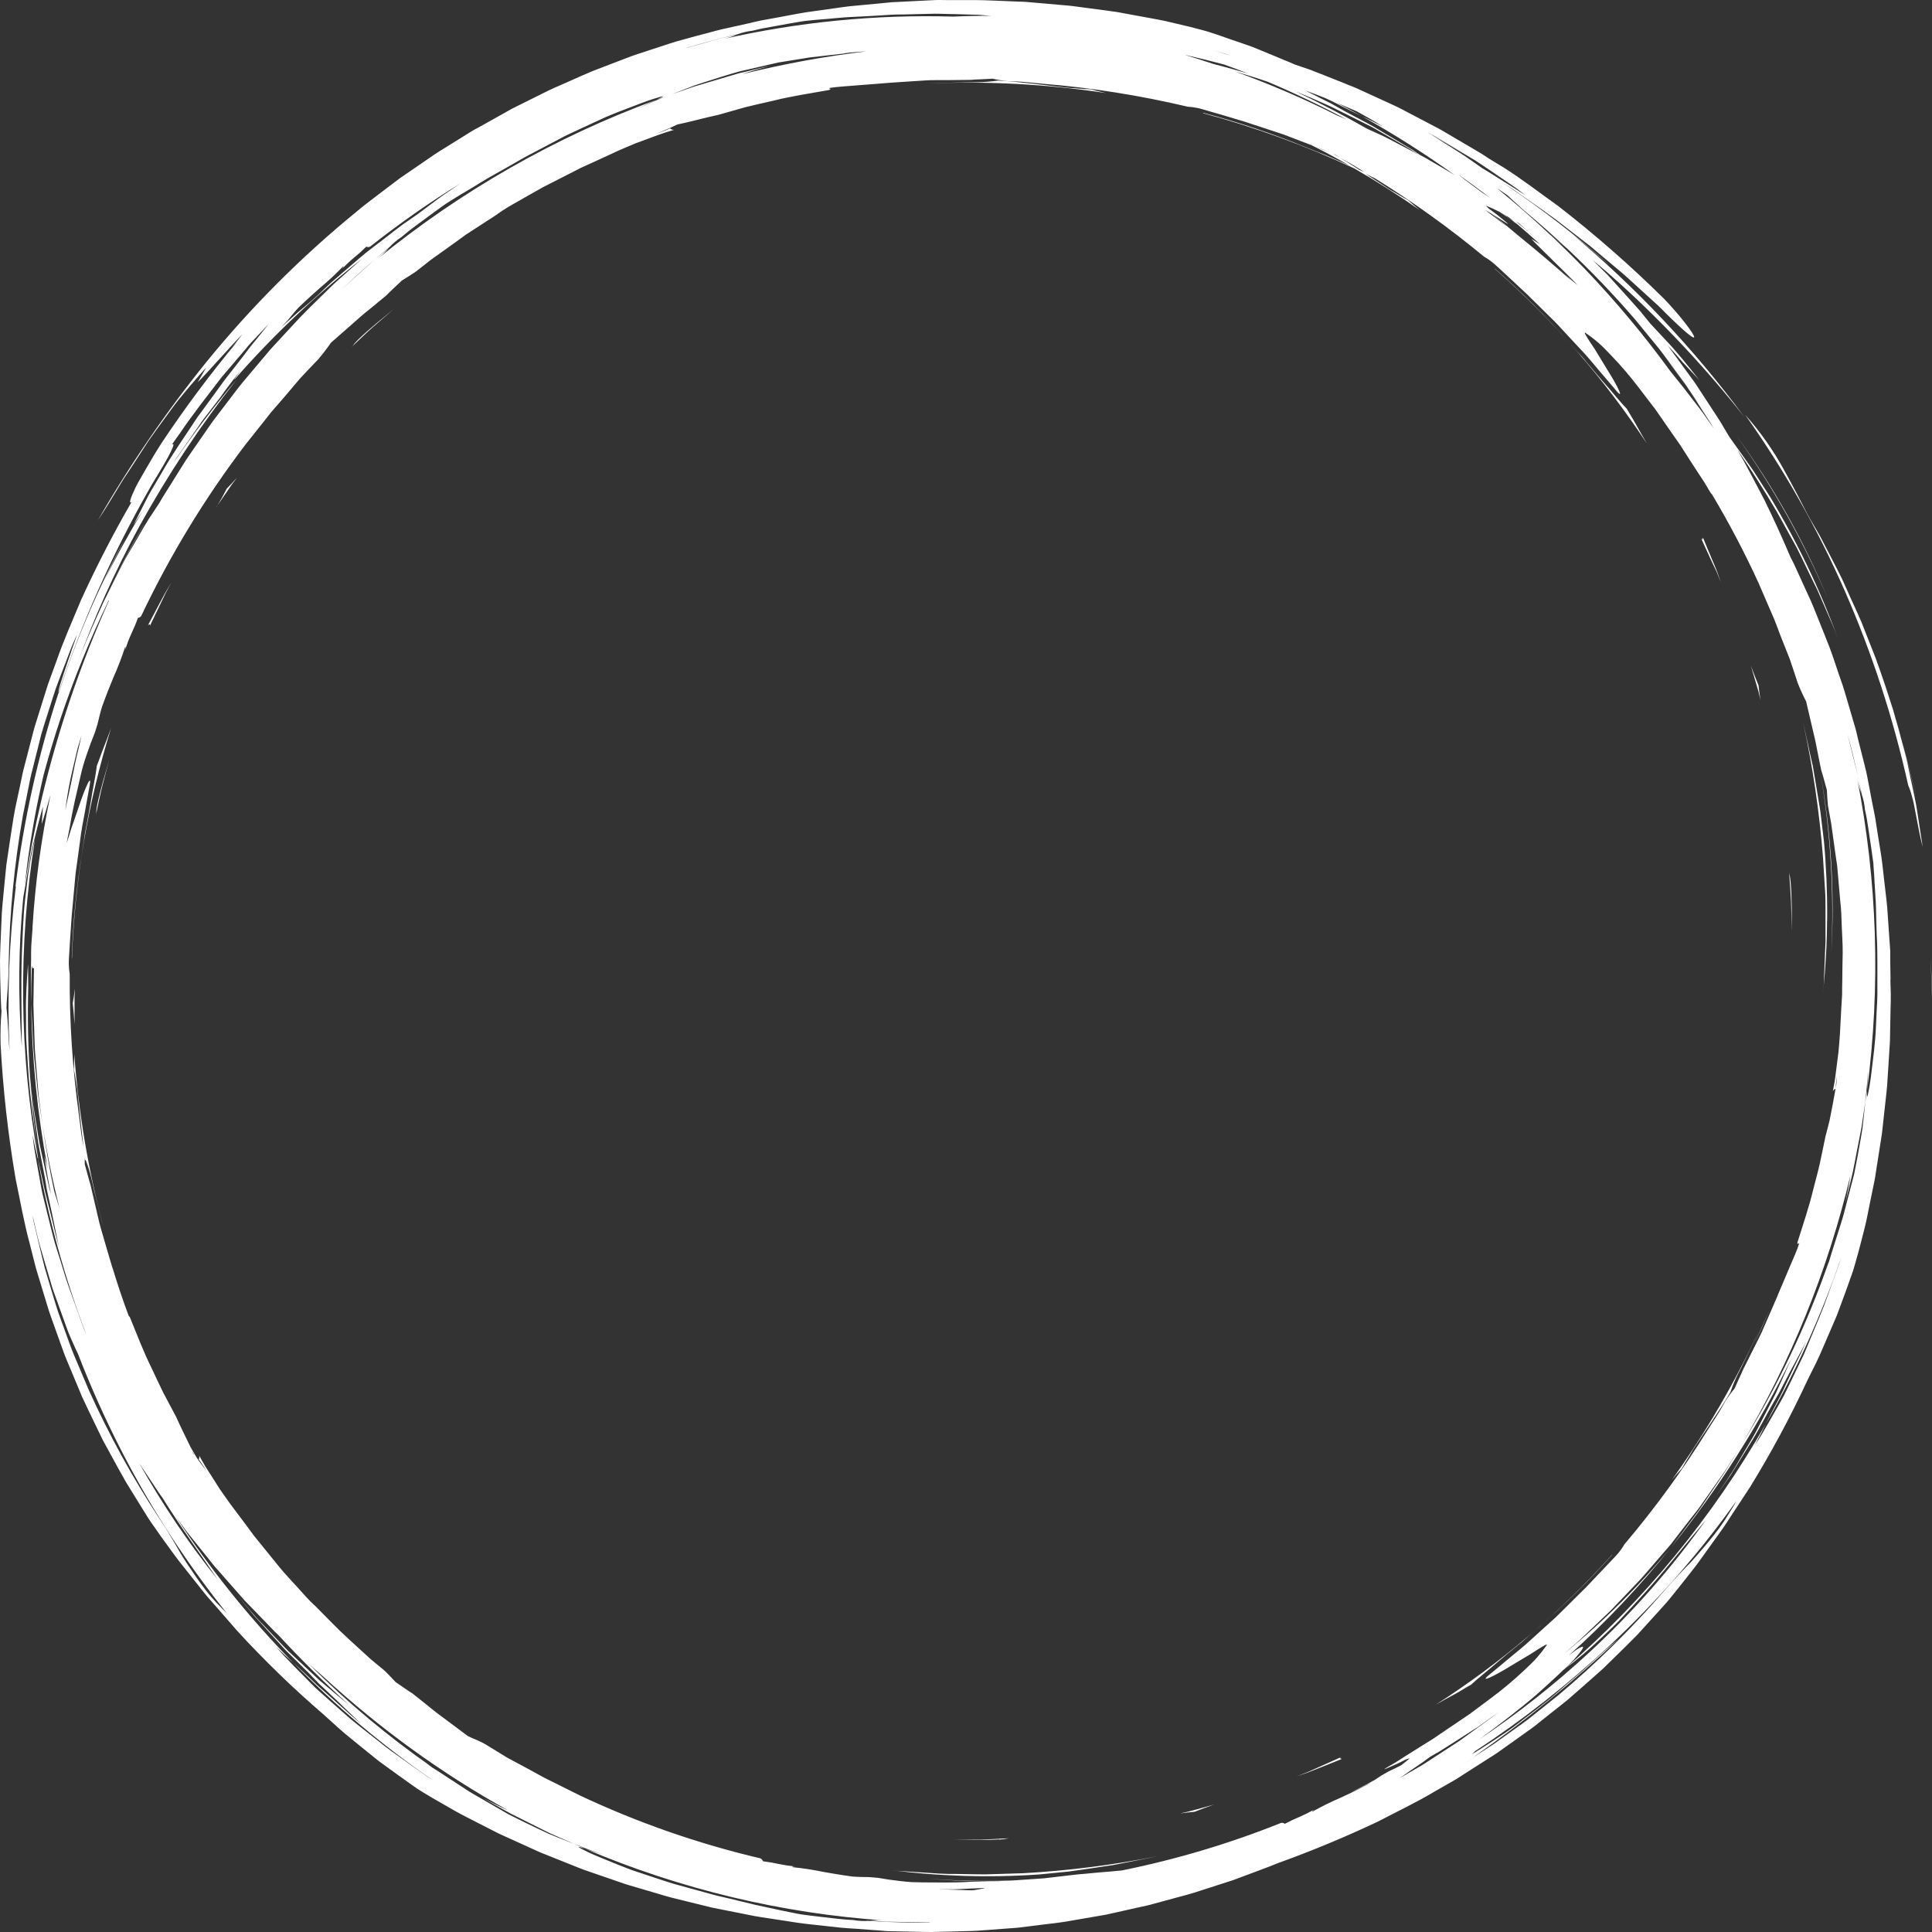 <svg width="118" height="118" viewBox="0 0 118 118" fill="none" xmlns="http://www.w3.org/2000/svg">
<rect x="0" y="0" width="118" height="118" fill="#333333" stroke="none"/>
<path d="M117.046 49.238C117.171 50.045 117.298 50.874 117.432 51.729C117.29 51.218 117.141 50.403 116.997 49.653C116.962 49.464 116.925 49.282 116.893 49.107C116.86 48.933 116.808 48.771 116.77 48.623C116.715 48.399 116.641 48.179 116.548 47.968C115.643 43.887 114.344 39.906 112.67 36.083C111.012 32.297 108.974 28.695 106.587 25.332C107.505 26.359 108.302 27.49 108.963 28.703C109.252 29.226 109.521 29.729 109.783 30.223C110.046 30.717 110.281 31.223 110.566 31.719C110.761 32.058 110.964 32.394 111.155 32.734L111.696 33.772C112.048 34.472 112.432 35.155 112.741 35.875C113.051 36.596 113.393 37.293 113.697 38.009L114.549 40.172C114.902 41.141 115.229 42.106 115.531 43.068C115.562 43.164 115.595 43.257 115.624 43.353L115.667 43.506C115.693 43.589 115.716 43.67 115.74 43.753C115.728 43.71 115.714 43.666 115.699 43.62L115.956 44.536C116.161 45.319 116.401 46.078 116.552 46.861C116.704 47.644 116.899 48.426 117.046 49.238ZM115.796 43.944C116.276 45.543 116.675 47.166 117.042 48.798C116.702 47.199 116.284 45.574 115.79 43.938L115.796 43.944ZM117.922 58.53C117.944 59.337 117.967 60.155 117.991 60.996C117.989 60.24 117.959 59.383 117.922 58.524V58.53ZM106.056 26.61C108.266 29.702 110.133 33.029 111.626 36.533C110.164 33.014 108.295 29.683 106.056 26.61ZM67.55 5.683C67.218 5.608 66.902 5.532 66.611 5.453C66.105 5.44 65.576 5.376 65.322 5.37C63.702 5.195 62.331 4.996 60.947 4.921C60.529 4.982 60.108 5.016 59.687 5.023C59.151 5.023 58.625 5.04 58.106 5.05C57.587 5.06 57.081 5.071 56.569 5.102C60.239 4.94 63.916 5.135 67.55 5.683ZM108.121 79.916L107.147 82.075C107.465 81.415 107.795 80.674 108.121 79.916ZM111.848 58.243C112.063 54.583 111.846 50.909 111.2 47.301C111.812 50.913 112.03 54.583 111.848 58.243ZM100.595 27.105C100.368 26.721 100.153 26.345 99.954 25.982C99.755 25.618 99.544 25.292 99.361 24.968C98.935 24.535 98.449 23.904 97.834 23.223C97.535 22.876 97.219 22.502 96.895 22.112C96.737 21.904 96.561 21.722 96.383 21.527L95.848 20.931C94.429 19.325 92.91 17.813 91.299 16.405V16.42C94.858 19.542 97.984 23.135 100.595 27.102V27.105ZM111.47 54.411C111.497 54.756 111.491 55.102 111.495 55.449V56.487C111.495 56.834 111.495 57.178 111.495 57.525L111.452 58.563L111.411 59.601L111.39 60.118C111.38 60.29 111.362 60.462 111.347 60.633C111.662 57.558 111.68 54.46 111.401 51.382L111.179 49.543C111.089 48.933 110.974 48.325 110.878 47.714L110.724 46.801L110.519 45.896C110.386 45.294 110.261 44.69 110.122 44.09C110.714 46.812 111.122 49.571 111.341 52.35L111.47 54.411ZM104.835 34.898C104.933 35.124 105.023 35.356 105.118 35.587C105.034 35.352 104.952 35.118 104.863 34.885C104.775 34.653 104.673 34.426 104.578 34.198L104.009 32.832C103.984 32.867 104.009 33.04 103.898 32.88L104.513 34.223L104.835 34.898ZM107.397 42.224L107.524 42.755C107.469 42.406 107.43 42.099 107.405 41.86C107.239 41.462 107.086 41.063 106.938 40.658C107.04 41.005 107.143 41.354 107.243 41.696L107.397 42.224ZM109.437 56.794C109.437 55.866 109.451 54.895 109.367 53.901C109.353 53.7 109.321 53.5 109.273 53.305C109.31 53.886 109.365 54.469 109.39 55.053C109.414 55.636 109.42 56.217 109.435 56.792L109.437 56.794ZM8.784 32.027C7.985 33.405 7.218 34.86 6.498 36.373C7.208 34.891 7.985 33.449 8.792 32.025L8.784 32.027ZM4.578 60.375C4.535 60.728 4.483 61.033 4.442 61.268C4.489 61.698 4.524 62.125 4.553 62.555C4.553 62.194 4.553 61.831 4.553 61.467V60.923L4.578 60.375ZM5.861 49.759C5.988 49.192 6.097 48.615 6.238 48.048C6.379 47.482 6.535 46.921 6.683 46.365C6.429 47.258 6.136 48.181 5.937 49.161C5.896 49.357 5.874 49.557 5.869 49.757L5.861 49.759ZM103.363 88.602C104.228 87.283 105.003 86.194 105.685 85.035C105.816 84.648 105.973 84.271 106.155 83.906C106.397 83.447 106.612 82.984 106.833 82.534C107.055 82.083 107.272 81.635 107.469 81.186C105.977 84.417 104.184 87.497 102.114 90.383C102.319 90.132 102.524 89.895 102.729 89.681C102.965 89.241 103.254 88.815 103.371 88.6L103.363 88.602ZM115.458 59.834L115.482 60.705C115.482 60.996 115.482 61.287 115.47 61.575C115.459 62.154 115.448 62.73 115.437 63.304C115.437 63.593 115.412 63.877 115.396 64.164C115.38 64.45 115.359 64.735 115.343 65.017C115.326 65.299 115.306 65.586 115.287 65.87C115.269 66.155 115.255 66.437 115.22 66.717L115.035 68.399C115.005 68.679 114.978 68.957 114.943 69.229C114.908 69.501 114.855 69.781 114.814 70.059C114.728 70.61 114.642 71.16 114.556 71.706C114.521 71.982 114.457 72.249 114.404 72.522L114.238 73.329C114.125 73.867 114.033 74.409 113.902 74.938C113.77 75.467 113.633 75.995 113.492 76.52C113.436 76.727 113.371 76.947 113.299 77.207C113.26 77.335 113.223 77.475 113.176 77.622C113.129 77.769 113.073 77.909 113.02 78.06C112.815 78.666 112.555 79.353 112.288 80.076C112.225 80.258 112.149 80.437 112.071 80.615L111.837 81.159C111.68 81.523 111.522 81.89 111.366 82.251C111.067 82.982 110.708 83.665 110.396 84.294C109.35 86.549 108.173 88.739 106.87 90.852C106.53 91.371 106.188 91.89 105.845 92.409L105.337 93.187C105.163 93.443 104.978 93.69 104.8 93.941L103.717 95.448C103.351 95.942 102.959 96.419 102.582 96.901L101.967 97.663C101.762 97.92 101.532 98.153 101.317 98.4C100.876 98.884 100.436 99.369 99.997 99.853C99.542 100.32 99.072 100.773 98.609 101.229L97.91 101.914L97.18 102.562C96.692 102.992 96.206 103.426 95.712 103.849L94.181 105.064C93.923 105.271 93.675 105.479 93.406 105.661L92.611 106.23L91.811 106.799C91.543 106.988 91.28 107.181 90.991 107.351L89.333 108.412C89.194 108.499 89.056 108.591 88.923 108.676L88.495 108.921L87.633 109.413C86.5 110.094 85.297 110.658 84.108 111.281C82.174 112.19 80.178 113.027 78.109 113.772C77.7 113.942 77.29 114.092 76.879 114.247L75.311 114.833L73.71 115.35L72.909 115.607C72.642 115.694 72.368 115.759 72.089 115.836L70.459 116.278C70.188 116.359 69.914 116.415 69.639 116.475L68.819 116.658L67.999 116.842L67.589 116.934C67.452 116.961 67.312 116.981 67.179 117.006L65.514 117.293C64.963 117.401 64.403 117.461 63.846 117.529C63.288 117.598 62.733 117.671 62.175 117.737L60.502 117.862L59.668 117.924C59.391 117.94 59.112 117.943 58.836 117.951L57.173 117.994C56.897 118.007 56.622 117.994 56.353 117.994L55.533 117.976L54.713 117.957C54.441 117.957 54.168 117.957 53.893 117.922L52.27 117.801C51.968 117.779 51.667 117.77 51.368 117.737L50.472 117.639C49.877 117.571 49.281 117.517 48.693 117.432L46.938 117.162C46.647 117.114 46.354 117.079 46.065 117.023L45.204 116.851L43.488 116.51L41.803 116.095L40.964 115.887C40.685 115.817 40.413 115.728 40.144 115.649L38.504 115.167C38.23 115.092 37.965 114.993 37.697 114.901L36.895 114.625L36.098 114.351C35.831 114.26 35.565 114.171 35.308 114.063L33.752 113.44C33.494 113.336 33.234 113.232 32.98 113.131L32.225 112.788L30.721 112.107C30.468 111.999 30.229 111.866 29.985 111.744L29.257 111.372C28.773 111.121 28.285 110.884 27.822 110.623L26.42 109.819L25.805 109.45C25.692 109.377 25.571 109.307 25.45 109.224L25.073 108.958C24.552 108.588 23.962 108.165 23.343 107.712C23.185 107.604 23.035 107.482 22.884 107.36L22.427 106.99L21.51 106.245C20.895 105.761 20.334 105.232 19.815 104.763C17.939 103.151 16.159 101.429 14.485 99.604L13.267 98.203L12.652 97.505C12.447 97.266 12.267 97.022 12.074 96.781C11.689 96.298 11.304 95.813 10.92 95.328C10.545 94.838 10.192 94.331 9.827 93.835L9.262 93.029C9.069 92.762 8.907 92.477 8.729 92.199L7.704 90.538C7.376 89.972 7.068 89.394 6.753 88.824L6.283 87.962L5.855 87.08C5.572 86.488 5.285 85.901 5.01 85.307L4.254 83.493C4.131 83.19 3.993 82.891 3.885 82.581L3.551 81.653L3.218 80.723C3.108 80.414 2.993 80.101 2.903 79.787L2.325 77.888C2.278 77.728 2.226 77.57 2.183 77.41L2.06 76.927C1.978 76.605 1.898 76.281 1.816 75.959C1.464 74.672 1.236 73.346 0.957 72.015C0.491 69.298 0.184 66.555 0.037 63.801C0.017 63.131 0.035 62.461 0.09 61.793C0.09 61.718 0.09 61.644 0.074 61.571C0.039 60.948 0.035 60.325 0.012 59.703L0 58.712C0 58.385 0.018 58.054 0.027 57.726C0.054 57.068 0.082 56.411 0.111 55.756C0.158 55.102 0.23 54.451 0.291 53.797L0.389 52.819L0.533 51.847C0.631 51.2 0.726 50.55 0.832 49.902C0.939 49.255 1.097 48.617 1.228 47.976C1.3 47.654 1.353 47.33 1.433 47.013L1.681 46.058L1.929 45.101C2.011 44.781 2.089 44.461 2.193 44.148C2.39 43.517 2.588 42.885 2.786 42.252C2.835 42.095 2.882 41.937 2.936 41.779L3.108 41.31C3.22 40.999 3.335 40.687 3.45 40.374C3.883 39.112 4.44 37.883 4.953 36.637C5.871 34.632 6.89 32.641 8.028 30.673C7.849 30.779 7.968 30.426 8.28 29.77C8.446 29.44 8.68 29.044 8.944 28.587C9.208 28.13 9.508 27.619 9.85 27.086C11.293 24.914 12.852 22.825 14.522 20.827C14.126 21.242 14.126 21.242 13.735 21.657C14.123 21.272 14.481 20.856 14.803 20.412C14.009 21.226 12.548 22.903 12.078 23.343L12.593 22.45C12.097 22.99 11.517 23.673 10.896 24.429C10.592 24.813 10.301 25.23 9.991 25.647C9.682 26.064 9.377 26.496 9.069 26.93L8.206 28.257L7.782 28.904C7.64 29.112 7.501 29.32 7.372 29.54C6.867 30.384 6.394 31.155 5.978 31.777C7.934 28.384 10.151 25.15 12.607 22.108C15.342 18.749 18.407 15.68 21.754 12.947C22.176 12.581 22.627 12.253 23.072 11.909L24.411 10.894L25.801 9.941L26.498 9.461C26.729 9.301 26.973 9.16 27.211 9.009L28.646 8.116C28.882 7.963 29.132 7.83 29.378 7.701L30.118 7.286L30.858 6.871L31.227 6.663C31.352 6.597 31.479 6.536 31.606 6.472L33.121 5.718C33.621 5.457 34.146 5.239 34.657 5.013C35.167 4.786 35.681 4.556 36.2 4.338L37.768 3.736L38.551 3.437C38.814 3.339 39.08 3.261 39.343 3.171L40.925 2.652C41.186 2.561 41.454 2.492 41.719 2.42L42.514 2.2L43.309 1.992C43.572 1.92 43.836 1.845 44.103 1.785L45.694 1.432C45.989 1.367 46.28 1.288 46.577 1.234L47.463 1.073C48.053 0.967 48.637 0.846 49.226 0.751L50.984 0.504C51.276 0.466 51.567 0.417 51.86 0.385L52.733 0.302L54.474 0.136L56.206 0.049L57.067 0.006C57.354 -0.007 57.641 0.006 57.926 0.006H59.635C59.918 0.006 60.201 0.018 60.482 0.028L61.328 0.062L62.171 0.097C62.452 0.097 62.731 0.116 63.01 0.147L64.674 0.292C64.949 0.317 65.225 0.336 65.494 0.367L66.314 0.477L67.954 0.697C68.227 0.728 68.493 0.786 68.762 0.834L69.563 0.981C70.096 1.083 70.633 1.168 71.16 1.282L72.73 1.652L73.415 1.832C73.542 1.868 73.68 1.901 73.825 1.947L74.262 2.092C74.864 2.299 75.549 2.532 76.269 2.785C76.449 2.845 76.627 2.918 76.808 2.993C76.988 3.067 77.166 3.142 77.349 3.215L78.437 3.667C78.665 3.757 78.888 3.852 79.106 3.95L80.024 4.261L80.965 4.631C81.592 4.88 82.22 5.125 82.843 5.384L84.688 6.229C84.993 6.374 85.303 6.503 85.604 6.665L86.504 7.136L87.406 7.61C87.705 7.767 88.009 7.921 88.3 8.1L90.063 9.137C90.208 9.225 90.358 9.31 90.504 9.399L90.932 9.681L91.805 10.211C92.972 10.944 94.06 11.795 95.2 12.606C97.447 14.351 99.589 16.228 101.616 18.23C102.424 19.06 103.285 20.144 103.447 20.495C103.527 20.673 103.433 20.669 103.07 20.37C102.887 20.221 102.639 19.997 102.311 19.685L101.76 19.15C101.555 18.942 101.335 18.714 101.069 18.479L99.767 17.294C99.548 17.099 99.337 16.895 99.113 16.704L98.437 16.137L97.086 15.002L95.686 13.922C94.767 13.181 93.783 12.527 92.816 11.847L92.455 11.591L92.082 11.352L91.863 11.209L91.947 11.271C94.199 12.782 96.347 14.447 98.375 16.254L97.102 15.172C96.692 14.821 96.258 14.502 95.883 14.184C99.87 17.499 103.449 21.288 106.542 25.469C104.234 22.547 101.691 19.822 98.941 17.323C98.392 16.825 97.83 16.339 97.262 15.87L97.496 16.102L98.187 16.791L98.845 17.516C99.279 18 99.72 18.481 100.151 18.969L100.796 19.764L101.7 20.734C102.455 21.52 103.121 22.376 103.783 23.206C103.443 22.845 103.105 22.482 102.758 22.108C102.455 21.755 102.147 21.409 101.834 21.07C101.885 21.136 101.94 21.201 101.987 21.277L102.567 22.073L103.148 22.868C103.34 23.133 103.539 23.395 103.715 23.675L104.8 25.336C104.89 25.475 104.982 25.612 105.07 25.751L105.323 26.179L105.614 26.669L105.954 27.148C106.323 27.671 106.702 28.186 107.065 28.715L108.104 30.335C109.761 33.081 111.151 35.984 112.256 39.002C112.192 38.834 112.13 38.665 112.063 38.499L111.858 38.007L111.429 37.021L110.999 36.035C110.845 35.711 110.683 35.392 110.525 35.07L110.05 34.084C109.89 33.762 109.738 33.436 109.558 33.125L108.512 31.238C107.757 29.951 106.954 28.689 106.106 27.453C106.692 28.456 107.213 29.506 107.768 30.542C108.326 31.684 108.857 32.849 109.361 34.036L109.543 34.391C109.605 34.518 109.662 34.648 109.722 34.777L110.429 36.33C110.677 36.843 110.878 37.368 111.091 37.901C111.304 38.435 111.516 38.954 111.72 39.481C111.925 40.008 112.092 40.55 112.276 41.084L112.553 41.883C112.641 42.149 112.715 42.421 112.797 42.691L113.27 44.303C113.354 44.569 113.416 44.843 113.475 45.113L113.68 45.925L113.885 46.732C113.951 47.002 114.019 47.27 114.066 47.542C114.168 48.084 114.271 48.623 114.375 49.161C114.433 49.462 114.504 49.759 114.549 50.06C114.595 50.361 114.642 50.66 114.689 50.961C114.779 51.561 114.894 52.157 114.964 52.752C115.033 53.348 115.099 53.946 115.169 54.54C115.201 54.837 115.242 55.132 115.265 55.428L115.326 56.315C115.367 56.907 115.408 57.496 115.449 58.081C115.448 58.665 115.454 59.247 115.468 59.825L115.458 59.834ZM95.7 15.164C95.369 14.887 95.037 14.617 94.702 14.354C95.417 15.031 96.12 15.726 96.803 16.43C98.686 18.4 100.437 20.496 102.043 22.704C102.559 23.332 103.065 23.974 103.56 24.63C103.91 25.064 104.224 25.529 104.548 25.988L104.671 26.164C104.617 26.073 104.564 25.979 104.509 25.89L103.881 24.919C103.471 24.275 103.061 23.623 102.58 23.003C102.35 22.687 102.114 22.38 101.879 22.048C101.7 21.807 101.524 21.564 101.335 21.325L101.397 21.4C101.481 21.508 101.563 21.62 101.645 21.732L102.141 22.396C102.471 22.841 102.805 23.281 103.129 23.729L104.056 25.108L104.449 25.695C104.244 25.377 104.023 25.072 103.81 24.74C103.597 24.408 103.416 24.148 103.215 23.852C103.119 23.702 103.01 23.557 102.904 23.412L102.584 22.978L101.934 22.102L101.608 21.662C101.501 21.514 101.391 21.367 101.272 21.228L99.866 19.511C98.553 17.989 97.163 16.538 95.7 15.164ZM95.147 16.304C95.52 16.707 95.924 17.079 96.356 17.416C95.571 16.586 93.958 15.068 93.529 14.587L94.066 14.923C93.609 14.508 93.142 14.093 92.67 13.694L92.135 13.32C91.955 13.198 91.778 13.067 91.598 12.945C91.276 12.781 90.983 12.65 90.754 12.561C90.852 12.677 90.967 12.777 91.094 12.86L91.414 13.098L91.727 13.352C92.119 13.669 92.342 13.858 91.668 13.41C91.502 13.298 91.334 13.202 91.166 13.094C91.712 13.537 92.259 13.989 92.806 14.45C93.97 15.39 95.081 16.343 95.948 17.122L95.147 16.304ZM90.54 11.772L90.889 12.002L91.028 12.096C90.378 11.598 89.72 11.114 89.054 10.643C89.183 10.748 89.314 10.85 89.448 10.962C89.81 11.231 90.173 11.501 90.538 11.772H90.54ZM89.938 11.371L89.968 11.394L90.042 11.444L89.938 11.371ZM90.678 12.806C91.118 13.13 91.567 13.472 92.014 13.823C91.722 13.57 91.424 13.318 91.121 13.069L90.737 12.841L90.678 12.806ZM92.004 13.221L92.516 13.574C92.406 13.478 92.297 13.385 92.184 13.291C92.01 13.188 91.84 13.084 91.678 13.001C91.785 13.061 91.891 13.136 92.01 13.21L92.004 13.221ZM93.234 14.072L93.351 14.155L92.791 13.65L92.648 13.563C92.629 13.563 92.615 13.545 92.597 13.534C92.814 13.704 93.023 13.883 93.24 14.062L93.234 14.072ZM93.849 14.61C93.728 14.495 93.601 14.379 93.47 14.259L93.388 14.201C93.537 14.325 93.691 14.462 93.843 14.599L93.849 14.61ZM91.463 11.523C92.57 12.424 93.65 13.366 94.694 14.352L95.63 15.106C94.927 14.446 94.207 13.804 93.472 13.181C93.045 12.833 92.652 12.473 92.254 12.102L92.07 11.928C91.863 11.78 91.66 11.647 91.457 11.512L91.463 11.523ZM89.048 9.173C88.505 8.851 87.966 8.521 87.408 8.218L88.611 8.982L89.39 9.478C89.647 9.648 89.897 9.829 90.149 10.005L90.522 10.267C90.774 10.414 91.061 10.595 91.362 10.784L92.334 11.394C92.65 11.585 92.924 11.782 93.154 11.911L92.638 11.519C92.465 11.39 92.287 11.278 92.115 11.157L91.09 10.46C90.749 10.234 90.419 10.001 90.081 9.787L89.048 9.173ZM87.222 8.104L87.291 8.147L87.806 8.413L89.294 9.27L89.927 9.636C89.587 9.428 89.243 9.243 88.903 9.04L87.945 8.488C87.787 8.392 87.623 8.305 87.457 8.222L87.222 8.104ZM79.778 5.554L79.971 5.652L81.026 6.186L81.299 6.323L81.566 6.472L82.105 6.775L83.54 7.539C83.782 7.662 84.013 7.803 84.245 7.942L84.94 8.357L86.324 9.187C86.469 9.287 86.615 9.395 86.762 9.484L87.039 9.629L87.394 9.837L88.103 10.252L88.839 10.686C87.021 9.384 85.132 8.185 83.181 7.097L83.835 7.414C84.052 7.516 84.259 7.637 84.472 7.747C84.048 7.456 83.597 7.207 83.142 6.954L82.884 6.81C82.474 6.63 82.064 6.455 81.654 6.285C82.166 6.551 82.679 6.819 83.175 7.097C82.798 6.914 82.418 6.725 82.033 6.528L81.445 6.227C81.279 6.142 81.104 6.067 80.93 5.986C80.549 5.835 80.165 5.689 79.778 5.546V5.554ZM79.216 5.621C80.651 6.308 82.086 7.053 83.482 7.855L83.73 7.969L84.479 8.311C84.727 8.43 84.966 8.562 85.21 8.687L86.645 9.439C86.289 9.206 85.93 8.982 85.559 8.778L84.499 8.166C84.147 7.958 83.802 7.751 83.439 7.583L81.316 6.524C80.61 6.198 79.903 5.905 79.216 5.613V5.621ZM82.724 10.132C82.437 9.951 82.133 9.8 81.838 9.632L81.58 9.461L81.434 9.397C81.965 9.702 82.484 10.02 83.017 10.373L83.306 10.495L82.724 10.132ZM75.406 4.357C77.546 5.128 79.639 6.029 81.672 7.055L82.224 7.288C80.678 6.457 79.088 5.696 77.454 5.004C76.777 4.77 76.096 4.556 75.406 4.357ZM80.481 9.011L80.403 8.982C80.651 9.094 80.885 9.175 81.072 9.239C80.883 9.16 80.686 9.084 80.483 9.011H80.481ZM74.184 3.07C74.389 3.142 74.608 3.219 74.819 3.296L75.117 3.383L74.491 3.175L74.276 3.101L74.184 3.07ZM72.413 3.366C72.985 3.539 73.552 3.721 74.12 3.91C74.52 4.012 74.92 4.118 75.315 4.232L76.193 4.477C75.721 4.293 75.243 4.114 74.758 3.939C73.981 3.73 73.201 3.537 72.415 3.36L72.413 3.366ZM41.458 3.059L44.029 2.339L45.005 2.119C44.707 2.244 44.398 2.34 44.082 2.405C48.721 1.343 53.473 0.876 58.227 1.014C59.002 0.977 59.779 0.963 60.554 0.967C60.294 0.942 60.034 0.921 59.773 0.904L58.26 0.861C57.751 0.861 57.235 0.821 56.72 0.846L55.154 0.884C54.892 0.884 54.627 0.884 54.363 0.904L53.565 0.954C53.032 0.985 52.493 1.016 51.952 1.039C51.411 1.062 50.865 1.133 50.312 1.172C50.023 1.193 49.709 1.222 49.375 1.257C49.209 1.272 49.037 1.295 48.863 1.326L48.324 1.417L47.18 1.625L46.579 1.735C46.374 1.774 46.169 1.828 45.964 1.876C45.661 1.909 45.363 1.979 45.077 2.084L44.011 2.339C43.176 2.563 42.309 2.804 41.471 3.059H41.458ZM28.271 11.799C28.013 11.954 27.732 12.127 27.437 12.314L27.213 12.459L26.99 12.617L26.526 12.953L25.549 13.673C25.383 13.8 25.21 13.927 25.038 14.055C24.866 14.184 24.704 14.331 24.534 14.47C24.266 14.643 24.02 14.848 23.8 15.081L22.927 15.816C22.22 16.426 21.518 17.061 20.85 17.684L22.927 15.816L23.747 15.156C23.523 15.409 23.278 15.641 23.013 15.849C28.14 11.664 33.915 8.367 40.105 6.092C39.734 6.244 39.228 6.507 39.015 6.611C39.314 6.476 39.609 6.329 39.915 6.196L40.829 5.831L42.358 5.297C42.873 5.139 43.383 4.992 43.91 4.836L44.685 4.606C44.943 4.529 45.202 4.45 45.466 4.398L47.036 4.012C46.421 4.184 45.843 4.357 45.345 4.527C47.836 3.908 50.362 3.444 52.909 3.138C52.456 3.167 52.016 3.188 51.599 3.252V3.263L50.164 3.427L49.439 3.51L48.717 3.628L47.522 3.821L45.177 4.359C44.431 4.566 43.695 4.805 42.967 5.038L42.424 5.216L41.891 5.424L40.831 5.839L40.107 6.09C40.55 5.882 40.759 5.772 39.865 6.053C39.39 6.208 38.92 6.397 38.443 6.576C37.965 6.754 37.483 6.943 37.008 7.145L35.573 7.807L34.849 8.145C34.728 8.203 34.605 8.257 34.484 8.32L34.128 8.508L32.682 9.27C32.441 9.399 32.191 9.519 31.951 9.659L31.229 10.074C30.745 10.351 30.255 10.627 29.759 10.904C29.263 11.201 28.781 11.508 28.283 11.799H28.271ZM17.201 19.955C17.531 19.66 17.853 19.374 18.171 19.096C18.581 18.753 18.991 18.411 19.401 18.037C19.673 17.779 19.942 17.516 20.221 17.263L21.072 16.528C21.643 16.044 22.197 15.536 22.798 15.091C23.398 14.647 23.974 14.172 24.571 13.732L25.534 13.063L25.567 13.038C26.069 12.667 26.561 12.283 27.068 11.921L28.125 11.199C26.212 12.377 24.369 13.668 22.605 15.064C22.568 15.081 22.529 15.089 22.489 15.089C22.449 15.089 22.41 15.081 22.373 15.064C22.132 15.305 21.878 15.532 21.613 15.745C21.34 15.973 21.09 16.216 20.901 16.409C20.965 16.326 21 16.266 20.969 16.258C20.523 16.721 20.052 17.159 19.559 17.57C19.181 17.908 18.817 18.226 18.238 18.782C17.988 19.044 17.781 19.314 17.55 19.588L17.201 19.955ZM14.315 23.162C14.454 22.965 14.594 22.78 14.725 22.598C14.303 23.121 13.874 23.663 13.464 24.259L12.536 25.465C12.376 25.662 12.236 25.88 12.091 26.087L11.658 26.71L10.789 27.956L10.602 28.257C11.804 26.5 13.087 24.81 14.452 23.185C12.237 25.997 10.253 28.988 8.522 32.128C7.027 34.867 5.744 37.718 4.682 40.656L5.022 39.757C5.398 38.829 5.795 37.92 6.207 37.027C6.24 36.951 6.273 36.874 6.308 36.799L6.361 36.691C6.404 36.6 6.449 36.508 6.492 36.415L6.425 36.565L6.835 35.734C7.189 35.041 7.513 34.349 7.909 33.696C8.304 33.042 8.667 32.367 9.083 31.703L9.737 30.712L9.797 30.607C9.94 30.349 10.106 30.106 10.26 29.853C10.572 29.354 10.885 28.853 11.199 28.352C11.351 28.097 11.523 27.858 11.691 27.613L12.195 26.884L12.7 26.156L12.952 25.791C13.038 25.672 13.13 25.556 13.218 25.438L14.292 24.03C14.641 23.553 15.028 23.108 15.405 22.658C15.783 22.207 16.162 21.755 16.543 21.311L17.736 20.02L18.333 19.378C18.538 19.17 18.743 18.963 18.948 18.755L20.19 17.537C20.395 17.329 20.612 17.142 20.828 16.951L21.471 16.376L22.103 15.814C19.295 18.014 16.695 20.474 14.337 23.162H14.315ZM6.638 36.672C5.505 39.014 4.522 41.426 3.694 43.895C3.317 45.022 2.979 46.161 2.669 47.305C2.225 49.199 1.878 51.115 1.632 53.045C1.589 53.39 1.552 53.736 1.513 54.083C1.779 52.381 2.109 50.641 2.523 48.879C3.511 44.685 4.897 40.597 6.66 36.672H6.638ZM4.74 45.705C4.641 46.12 4.545 46.535 4.453 46.923C4.247 47.768 4.093 48.624 3.989 49.487C4.047 49.19 4.116 48.898 4.178 48.605C4.315 47.982 4.444 47.345 4.565 46.736C4.686 46.128 4.856 45.524 4.975 44.931L4.74 45.705ZM0.945 54.141C1.44 50.124 2.32 46.165 3.573 42.321C3.573 42.336 3.573 42.352 3.573 42.363C4.639 39.081 6.002 35.906 7.644 32.878C7.398 33.357 7.152 33.843 6.912 34.314C6.673 34.785 6.47 35.259 6.252 35.682C7.005 34.161 7.821 32.682 8.688 31.244C8.516 31.501 8.341 31.759 8.147 32.074C8.411 31.543 8.686 31.003 8.967 30.457C9.1 30.181 9.264 29.917 9.42 29.65L9.897 28.842C10.512 27.748 11.254 26.71 11.947 25.649C12.033 25.514 12.126 25.386 12.222 25.259L12.503 24.877L13.062 24.113C13.247 23.858 13.429 23.602 13.614 23.349C13.798 23.096 13.997 22.859 14.186 22.614C14.567 22.129 14.939 21.644 15.303 21.161C15.68 20.694 16.059 20.239 16.416 19.783L15.703 20.538L15.336 20.927C15.211 21.057 15.1 21.199 14.981 21.342L13.546 23.027C12.644 24.202 11.728 25.361 10.986 26.467C10.813 26.702 10.652 26.932 10.496 27.157C10.629 27.067 10.637 27.157 10.449 27.557C10.35 27.765 10.197 28.047 9.977 28.425C9.864 28.612 9.739 28.823 9.598 29.062C9.456 29.301 9.286 29.558 9.124 29.861C6.866 33.82 5.003 37.998 3.565 42.331C3.572 42.239 3.585 42.148 3.606 42.057C3.635 41.949 3.669 41.821 3.715 41.68C3.801 41.397 3.92 41.057 4.034 40.71C4.149 40.363 4.278 39.996 4.393 39.658C4.508 39.319 4.629 39.016 4.699 38.769L4.444 39.344C4.36 39.533 4.293 39.728 4.217 39.917L3.788 41.04C3.649 41.412 3.503 41.773 3.378 42.14C3.253 42.508 3.143 42.877 3.024 43.245C2.792 43.98 2.548 44.708 2.368 45.472C2.269 45.852 2.163 46.236 2.073 46.627C2.001 46.917 1.923 47.21 1.868 47.509L1.886 47.413C1.915 47.276 1.952 47.143 1.984 46.998L2.189 46.188C2.325 45.651 2.454 45.111 2.599 44.573L3.077 42.979L3.282 42.3C3.169 42.664 3.063 43.033 2.948 43.403C2.833 43.772 2.743 44.086 2.638 44.428C2.583 44.6 2.538 44.775 2.495 44.949C2.452 45.123 2.407 45.3 2.364 45.476C2.275 45.827 2.185 46.182 2.097 46.537L1.962 47.071C1.917 47.247 1.874 47.428 1.839 47.608C1.695 48.331 1.548 49.062 1.402 49.792C0.873 52.774 0.582 55.794 0.531 58.822C0.531 59.379 0.502 59.916 0.465 60.46C0.445 60.734 0.424 61.008 0.404 61.291C0.404 61.376 0.404 61.461 0.394 61.546C0.418 61.754 0.441 62.005 0.463 62.322C0.478 62.53 0.494 62.788 0.51 63.066C0.527 63.344 0.533 63.653 0.57 63.996L0.582 64.147C0.428 60.807 0.557 57.459 0.968 54.141H0.945ZM2.306 70.749C2.251 70.508 2.193 70.269 2.138 70.032C2.083 69.796 2.044 69.559 1.995 69.323C2.038 69.839 2.13 70.36 2.218 70.867C2.306 71.374 2.405 71.905 2.499 72.426C2.523 72.555 2.546 72.686 2.573 72.816L2.667 73.202C2.731 73.462 2.792 73.719 2.856 73.979C2.987 74.496 3.116 75.017 3.245 75.532C3.374 76.046 3.557 76.553 3.712 77.064C3.868 77.574 4.018 78.083 4.194 78.581C4.371 79.079 4.551 79.575 4.729 80.067C4.908 80.559 5.067 81.056 5.272 81.521C3.944 78.031 2.95 74.421 2.306 70.738C2.401 71.153 2.493 71.569 2.585 71.996C2.63 72.204 2.675 72.426 2.72 72.646C2.765 72.866 2.831 73.086 2.886 73.31L3.231 74.703C3.288 74.942 3.348 75.187 3.407 75.438C3.466 75.689 3.548 75.936 3.612 76.194C3.477 75.631 3.35 74.936 3.19 74.182C3.11 73.806 3.024 73.416 2.938 73.018C2.917 72.918 2.895 72.81 2.872 72.717C2.849 72.623 2.837 72.509 2.821 72.412C2.786 72.204 2.751 71.996 2.714 71.789L2.405 70.182C2.347 69.914 2.31 69.644 2.273 69.372L2.159 68.563C2.085 68.023 2.009 67.483 1.935 66.946C1.904 66.586 1.872 66.227 1.841 65.868C1.964 67.705 2.177 69.547 2.48 71.394C2.159 69.37 1.841 67.269 1.71 65.15C1.675 64.621 1.636 64.091 1.609 63.562C1.583 63.032 1.597 62.503 1.591 61.978C1.562 60.923 1.642 59.881 1.71 58.864C1.72 59.342 1.724 59.823 1.726 60.317C1.677 62.107 1.712 63.913 1.831 65.725C1.898 66.429 1.962 67.13 2.085 67.817C2.15 68.233 2.215 68.639 2.28 69.038C2.347 69.441 2.403 69.846 2.497 70.24C2.672 71.03 2.844 71.81 3.013 72.58C3.048 72.708 3.085 72.835 3.12 72.966C2.964 72.179 2.808 71.392 2.71 70.597C2.78 70.846 2.845 71.114 2.915 71.388C2.283 68.043 1.945 64.647 1.904 61.241C1.925 61.864 1.964 62.486 1.995 63.109L2.042 64.041C2.062 64.351 2.101 64.664 2.13 64.969L2.318 66.825C2.398 67.448 2.503 68.054 2.593 68.669C2.782 70.026 3.02 71.384 3.307 72.733L3.391 73.016C3.475 73.29 3.555 73.553 3.635 73.8C3.21 72.108 2.86 70.398 2.593 68.669L2.452 67.631C2.407 67.282 2.353 66.933 2.333 66.593C2.275 65.893 2.216 65.191 2.159 64.494C2.122 64.145 2.122 63.792 2.107 63.444L2.073 62.393L2.04 61.355L2.056 60.317L2.073 59.279C2.073 59.217 2.073 59.157 2.073 59.094C2.013 59.198 1.97 59.148 1.943 58.976C1.911 59.744 1.896 60.516 1.9 61.293C1.88 60.379 1.88 59.466 1.9 58.553C1.9 58.432 1.9 58.295 1.9 58.137C1.9 57.751 1.945 57.272 1.986 56.724C1.986 56.691 1.986 56.653 1.986 56.62C2.152 53.923 2.515 51.243 3.073 48.601V48.582C2.854 49.336 2.663 50.021 2.544 50.328L2.626 49.257C2.409 49.992 2.181 50.901 1.945 51.895C1.835 52.393 1.753 52.919 1.656 53.452C1.576 53.911 1.494 54.376 1.417 54.845C1.128 57.866 1.099 60.906 1.33 63.931C1.33 61.936 1.25 59.622 1.373 57.371C1.402 56.809 1.421 56.248 1.46 55.711C1.499 55.173 1.572 54.629 1.632 54.11C1.735 53.15 1.903 52.199 2.134 51.262C1.107 57.72 1.173 64.307 2.329 70.742L2.306 70.749ZM13.991 98.699C11.481 95.599 9.292 92.246 7.46 88.693C6.456 86.745 5.557 84.744 4.766 82.698L4.631 82.415C4.547 82.228 4.45 82 4.34 81.763C4.289 81.639 4.227 81.51 4.174 81.371L4.014 80.937C3.792 80.333 3.544 79.644 3.288 78.919C3.22 78.739 3.165 78.552 3.11 78.363C3.054 78.174 2.997 77.985 2.942 77.796C2.829 77.416 2.716 77.032 2.606 76.655C2.368 75.901 2.196 75.143 2.042 74.46C2.023 74.392 2.007 74.323 1.988 74.253L2.032 74.49C2.068 74.697 2.122 74.892 2.167 75.089L2.446 76.262C2.54 76.646 2.624 77.028 2.726 77.404C2.829 77.78 2.946 78.145 3.054 78.515C3.276 79.254 3.485 79.995 3.764 80.725C3.899 81.095 4.034 81.467 4.174 81.844C4.278 82.125 4.379 82.409 4.494 82.694L4.455 82.604C4.403 82.475 4.358 82.345 4.309 82.214L4.02 81.433C3.829 80.912 3.633 80.395 3.448 79.872L2.946 78.284L2.741 77.605C2.854 77.971 2.972 78.336 3.085 78.706C3.198 79.075 3.29 79.386 3.407 79.729C3.456 79.901 3.518 80.072 3.581 80.24L3.768 80.75C3.893 81.091 4.018 81.431 4.143 81.776L4.334 82.291C4.395 82.465 4.461 82.635 4.539 82.806C4.826 83.484 5.114 84.167 5.404 84.855C6.643 87.611 8.099 90.263 9.758 92.784C10.069 93.241 10.348 93.7 10.623 94.169L11.033 94.883C11.174 95.122 11.332 95.357 11.49 95.599C11.81 96.081 12.152 96.583 12.552 97.107C12.761 97.379 12.984 97.641 13.22 97.889C13.479 98.151 13.737 98.418 14.018 98.693L13.991 98.699ZM13.292 96.465C12.267 94.945 11.023 93.254 9.924 91.483C9.809 91.327 9.698 91.171 9.596 91.01L8.663 89.606L8.513 89.382C9.912 91.872 11.51 94.241 13.292 96.465ZM26.412 108.713C23.359 106.609 20.515 104.211 17.919 101.551C18.226 101.836 18.538 102.128 18.853 102.425L19.331 102.884C19.493 103.035 19.667 103.181 19.84 103.334L20.903 104.281L21.463 104.783C21.652 104.956 21.859 105.113 22.062 105.284C21.635 104.9 21.141 104.399 20.586 103.872L19.725 103.058L19.501 102.851L19.286 102.629L18.855 102.184L17.697 101.038C17.492 100.852 17.316 100.652 17.136 100.451L16.586 99.849C16.221 99.448 15.858 99.048 15.494 98.649L14.469 97.403C15.006 98.039 15.524 98.688 16.109 99.272L16.953 100.164C17.236 100.457 17.507 100.758 17.806 101.028L19.544 102.655C20.137 103.164 20.733 103.648 21.309 104.125C19.827 102.784 18.382 101.36 17.004 99.865C16.931 99.795 16.857 99.724 16.785 99.658L16.17 99.021L14.94 97.752L13.786 96.44L13.212 95.788C13.023 95.581 12.849 95.34 12.667 95.118L11.588 93.777C11.404 93.557 11.242 93.322 11.072 93.094L10.742 92.639C12.84 95.845 15.243 98.834 17.917 101.566C17.734 101.402 17.556 101.238 17.378 101.074C17.199 100.91 17.033 100.737 16.859 100.571C17.185 100.972 17.548 101.341 17.91 101.715L19.015 102.836C19.11 102.927 19.2 103.023 19.296 103.114L19.591 103.378L20.182 103.907L21.375 104.96C21.785 105.298 22.195 105.622 22.619 105.95C23.044 106.278 23.439 106.614 23.866 106.924L25.143 107.837C25.579 108.132 25.987 108.449 26.422 108.721L26.412 108.713ZM11.791 88.77L11.888 88.894L11.705 88.581C11.744 88.651 11.775 88.716 11.802 88.778L11.791 88.77ZM56.778 117.417L54.113 117.37L53.114 117.299C53.435 117.269 53.759 117.269 54.08 117.299C47.77 116.872 41.572 115.391 35.739 112.917C36.1 113.052 36.627 113.201 36.844 113.266C36.547 113.164 36.243 113.075 35.948 112.96L35.065 112.618L33.644 111.995C33.176 111.769 32.715 111.53 32.25 111.3L31.555 110.951C31.321 110.835 31.09 110.72 30.864 110.588L29.505 109.826C30.056 110.112 30.571 110.368 31.034 110.573C26.972 108.313 23.187 105.574 19.759 102.415C19.46 102.155 19.161 101.894 18.866 101.63C21.19 103.958 23.715 106.071 26.41 107.945C26.274 107.858 26.143 107.762 26 107.673C26.131 107.764 26.26 107.86 26.393 107.949L26.803 108.209L27.84 108.887L28.359 109.226C28.533 109.34 28.706 109.456 28.886 109.558L31.043 110.803C31.707 111.144 32.375 111.466 33.041 111.779L33.539 112.012L34.048 112.219L35.073 112.622L35.747 112.921C35.304 112.771 35.081 112.713 35.893 113.112C36.329 113.319 36.78 113.492 37.233 113.681C37.686 113.87 38.148 114.052 38.617 114.227L40.052 114.704C40.538 114.856 41.02 115.036 41.524 115.161L43.035 115.576C43.289 115.642 43.543 115.721 43.801 115.784L44.578 115.964C45.099 116.086 45.623 116.213 46.151 116.346C46.682 116.467 47.219 116.568 47.756 116.691C48.039 116.753 48.348 116.815 48.676 116.878C48.842 116.913 49.012 116.938 49.189 116.959L49.73 117.027L50.886 117.162L51.491 117.226C51.696 117.247 51.901 117.253 52.106 117.268C52.407 117.322 52.713 117.34 53.018 117.32L54.111 117.382C55.013 117.417 55.91 117.436 56.788 117.432L56.778 117.417ZM60.123 115.312L59.365 115.343L58.432 115.387C58.122 115.402 57.817 115.387 57.507 115.387H57.11H57.294L59.33 115.454C59.514 115.46 59.797 115.385 60.133 115.327L60.123 115.312ZM84.805 108.194C85.071 108.074 85.331 107.943 85.592 107.808C85.797 107.654 85.965 107.509 86.102 107.393C85.958 107.421 85.819 107.475 85.692 107.551L85.35 107.719L84.995 107.876C84.555 108.072 84.296 108.18 84.973 107.795C85.282 107.623 85.571 107.426 85.86 107.243C86.149 107.061 86.434 106.882 86.713 106.708L87.533 106.197L88.302 105.674L89.747 104.698L91.018 103.75C91.743 103.216 92.435 102.638 93.091 102.018C93.38 101.744 93.652 101.493 93.88 101.231C94.091 100.989 94.289 100.736 94.472 100.472C94.53 100.372 94.253 100.53 93.833 100.8L93.492 101.02L93.101 101.252L92.281 101.744C91.205 102.411 90.231 102.863 91.024 102.236C91.352 101.973 91.731 101.645 92.17 101.283C92.609 100.922 93.103 100.53 93.605 100.059L94.388 99.349L94.798 98.979C94.938 98.855 95.077 98.73 95.208 98.593L96.885 96.932L97.869 95.894L98.373 95.363C98.541 95.182 98.718 95.008 98.876 94.813C99.003 94.657 99.118 94.491 99.218 94.317C101.09 92.107 102.799 89.759 104.328 87.294C104.516 87.006 104.701 86.717 104.884 86.428C105.07 86.142 105.226 85.838 105.398 85.544C105.563 85.289 105.743 85.046 105.938 84.815C106.024 84.618 106.112 84.421 106.202 84.223C106.294 84.028 106.387 83.835 106.469 83.634C106.674 83.219 106.879 82.818 107.083 82.411L107.389 81.803C107.489 81.595 107.594 81.4 107.682 81.18C108.041 80.35 108.414 79.519 108.754 78.689C108.959 78.228 109.144 77.767 109.338 77.311C109.533 76.854 109.748 76.395 109.894 75.926C109.853 75.926 109.761 76.071 109.783 75.878C110.117 74.805 110.486 73.744 110.745 72.654C110.884 72.112 111.036 71.573 111.155 71.031C111.274 70.489 111.382 69.937 111.497 69.391C111.587 69.063 111.667 68.745 111.743 68.436C111.876 67.793 111.997 67.145 112.11 66.497C112.073 66.51 112.039 66.531 112.01 66.559C111.981 66.587 111.959 66.62 111.944 66.657L112.053 66.055C112.09 65.847 112.106 65.652 112.135 65.451L112.286 64.27C112.317 63.915 112.352 63.547 112.376 63.165C112.403 62.651 112.432 62.115 112.461 61.569L112.51 60.739C112.51 60.46 112.51 60.18 112.52 59.908C112.52 59.348 112.536 58.785 112.545 58.229C112.553 57.672 112.508 57.127 112.489 56.595C112.471 56.064 112.461 55.557 112.399 55.067C112.356 54.579 112.315 54.092 112.272 53.602L112.206 52.865L112.1 52.144L111.895 50.67C111.878 50.548 111.864 50.423 111.844 50.301L111.778 49.933L111.643 49.197C111.614 48.868 111.591 48.551 111.579 48.254C111.448 47.776 111.313 47.272 111.233 47.04C111.153 46.647 111.077 46.272 111.005 45.908C110.933 45.545 110.87 45.188 110.78 44.845L110.312 42.84C110.121 42.474 109.949 42.098 109.798 41.713C109.634 41.215 109.476 40.727 109.31 40.247L108.756 38.852L108.449 38.038C108.348 37.764 108.221 37.501 108.108 37.231C107.875 36.693 107.643 36.151 107.407 35.608C106.55 33.737 105.592 31.915 104.537 30.15C104.562 30.227 104.499 30.15 104.277 29.762C104.101 29.452 103.9 29.164 103.713 28.875L103.162 28.026L102.639 27.208L102.104 26.442L101.106 25.004L100.138 23.739C99.594 23.018 99.008 22.331 98.382 21.682C98.105 21.396 97.85 21.126 97.586 20.902C97.322 20.677 97.065 20.486 96.821 20.318C96.721 20.264 96.883 20.541 97.16 20.96L97.387 21.298L97.625 21.689L98.131 22.519C98.812 23.592 99.281 24.557 98.646 23.779C98.377 23.453 98.043 23.077 97.676 22.643C97.309 22.209 96.912 21.715 96.434 21.226L95.715 20.451L95.339 20.046C95.214 19.909 95.087 19.77 94.948 19.631L93.263 17.971L92.223 16.999L91.686 16.501C91.504 16.337 91.328 16.162 91.131 16.007C90.975 15.88 90.808 15.768 90.633 15.67C88.536 13.935 86.325 12.346 84.015 10.915L83.4 10.611C83.882 10.925 84.38 11.255 84.915 11.598C85.133 11.71 85.561 11.992 85.994 12.22C86.209 12.415 86.447 12.617 86.701 12.824C85.422 11.929 84.09 11.081 82.705 10.281C79.731 8.894 76.645 7.767 73.481 6.912V6.889C75.628 7.456 77.737 8.163 79.794 9.007L80.565 9.314C80.82 9.416 81.072 9.511 81.311 9.623C81.695 9.796 82.064 9.957 82.423 10.111C81.664 9.677 80.891 9.262 80.102 8.866L79.456 8.621L78.921 8.413C78.741 8.342 78.558 8.272 78.37 8.205L76.041 7.439L74.627 7.014L73.899 6.806C73.653 6.736 73.407 6.655 73.153 6.599C72.95 6.554 72.745 6.527 72.538 6.516C69.618 5.826 66.652 5.357 63.663 5.112L62.606 5.011C62.253 4.975 61.9 4.975 61.55 4.957C61.238 4.926 60.929 4.876 60.623 4.807C60.402 4.822 60.178 4.834 59.957 4.842C59.736 4.851 59.512 4.855 59.289 4.878L57.878 4.894H57.175C56.942 4.894 56.708 4.894 56.474 4.915C55.544 4.979 54.615 5.027 53.692 5.108L52.153 5.229C51.64 5.274 51.128 5.295 50.622 5.378C50.648 5.411 50.827 5.43 50.622 5.5C49.48 5.708 48.334 5.87 47.215 6.154C46.653 6.285 46.089 6.404 45.532 6.545L43.869 7.016C42.951 7.209 42.127 7.454 41.37 7.603C41.085 7.745 40.755 7.89 40.376 8.048L40.095 8.178L40.462 8.031C40.628 7.969 40.788 7.904 40.929 7.838C40.96 7.871 40.998 7.896 41.04 7.912C41.082 7.927 41.127 7.933 41.171 7.927L40.571 8.116C40.366 8.178 40.177 8.261 39.978 8.324L38.828 8.751C38.49 8.893 38.135 9.038 37.777 9.198L36.278 9.889L35.499 10.242L34.728 10.636L33.183 11.423C32.68 11.697 32.195 11.988 31.719 12.253C31.243 12.519 30.78 12.783 30.366 13.084H30.378L29.099 13.914L28.459 14.329L27.845 14.776L26.594 15.67C26.492 15.745 26.389 15.818 26.282 15.895L25.979 16.135L25.364 16.615C25.077 16.804 24.8 16.978 24.544 17.134C24.169 17.487 23.775 17.854 23.599 18.041L22.679 18.801C22.379 19.044 22.086 19.274 21.818 19.523L20.215 20.931C19.97 21.285 19.708 21.625 19.43 21.952C19.054 22.345 18.685 22.729 18.327 23.115L17.32 24.304L16.726 24.985C16.521 25.211 16.344 25.458 16.154 25.693L15.01 27.131C12.527 30.393 10.387 33.909 8.626 37.621C8.602 37.654 8.571 37.682 8.536 37.702C8.501 37.723 8.462 37.735 8.421 37.739C8.321 38.043 8.169 38.391 8.011 38.73C7.853 39.068 7.737 39.413 7.646 39.682C7.669 39.575 7.675 39.504 7.646 39.508C7.437 40.149 7.194 40.778 6.921 41.393C6.716 41.885 6.527 42.352 6.24 43.143C6.123 43.504 6.051 43.853 5.959 44.214L5.795 44.744C5.613 45.186 5.449 45.632 5.295 46.087C5.219 46.315 5.143 46.544 5.074 46.774C5.004 47.004 4.957 47.245 4.899 47.482C4.68 48.437 4.438 49.412 4.272 50.463L4.067 51.501C4.112 51.38 4.166 51.216 4.227 51.019C4.264 50.899 4.305 50.766 4.346 50.627C4.387 50.488 4.444 50.344 4.498 50.195L4.811 49.279C5.209 48.069 5.656 47.094 5.457 48.084C5.375 48.499 5.295 48.999 5.19 49.56C5.086 50.12 4.959 50.747 4.881 51.428C4.834 51.769 4.787 52.119 4.737 52.483C4.711 52.663 4.686 52.846 4.66 53.033C4.633 53.22 4.606 53.404 4.594 53.595C4.524 54.359 4.45 55.154 4.377 55.964C4.345 56.432 4.313 56.908 4.28 57.394C4.266 57.637 4.25 57.882 4.235 58.129C4.221 58.376 4.198 58.625 4.202 58.879C4.204 59.081 4.223 59.283 4.258 59.483C4.237 62.394 4.429 65.302 4.832 68.185L4.961 69.208C4.994 69.484 5.047 69.756 5.098 70.039L5.037 69.499C4.928 68.581 4.832 67.631 4.721 66.568C4.672 66.327 4.621 65.81 4.516 65.322C4.528 65.029 4.535 64.716 4.537 64.384C4.795 67.941 5.388 71.466 6.31 74.909C6.174 74.438 6.062 73.954 5.937 73.456C5.812 72.957 5.687 72.472 5.58 71.963C5.489 71.576 5.37 71.196 5.225 70.826C5.216 70.85 5.204 70.873 5.188 70.894C5.188 70.832 5.174 70.767 5.168 70.705C5.168 70.859 5.18 70.998 5.178 71.12C5.238 71.328 5.297 71.535 5.352 71.743C5.408 71.951 5.459 72.158 5.527 72.366C5.631 72.812 5.732 73.256 5.838 73.698L5.994 74.363C6.047 74.585 6.092 74.807 6.16 75.023C6.404 75.853 6.634 76.684 6.89 77.514C6.878 77.466 6.867 77.421 6.855 77.373C7.158 78.389 7.495 79.391 7.866 80.381C7.88 80.381 7.898 80.402 7.931 80.449C8.36 81.487 8.751 82.54 9.251 83.54C9.491 84.045 9.719 84.556 9.969 85.054L10.754 86.53C11.057 87.211 11.369 87.823 11.646 88.398C11.767 88.606 11.888 88.813 12.011 89.021C12.134 89.228 12.287 89.399 12.439 89.615L12.62 89.851L12.415 89.536C12.32 89.39 12.228 89.253 12.136 89.133C12.157 89.099 12.17 89.06 12.175 89.02C12.179 88.98 12.175 88.939 12.162 88.9L12.464 89.43C12.564 89.606 12.669 89.772 12.786 89.945L13.423 90.947C13.628 91.236 13.833 91.541 14.059 91.848L15.014 93.121C15.176 93.341 15.338 93.563 15.504 93.785L16.029 94.435C16.381 94.867 16.734 95.303 17.082 95.732C17.431 96.162 17.812 96.55 18.165 96.943C18.517 97.335 18.853 97.721 19.208 98.051V98.039L20.233 99.077L20.752 99.596L21.287 100.098L22.375 101.094C22.468 101.177 22.558 101.263 22.65 101.344L22.935 101.58L23.507 102.053C23.741 102.286 23.958 102.514 24.159 102.732C24.569 103.01 24.979 103.307 25.198 103.434L26.092 104.148C26.381 104.381 26.656 104.609 26.941 104.812L28.581 106.037C28.796 106.153 29.249 106.295 29.692 106.562C30.134 106.83 30.567 107.104 30.997 107.362L32.309 108.065L33.066 108.481C33.316 108.624 33.58 108.742 33.839 108.873L35.409 109.656C38.946 111.322 42.645 112.611 46.446 113.502C46.482 113.52 46.514 113.545 46.541 113.575C46.567 113.606 46.587 113.642 46.6 113.681C46.936 113.721 47.27 113.778 47.6 113.853C47.916 113.918 48.236 113.967 48.557 113.998C48.453 113.998 48.385 113.998 48.395 114.04C49.032 114.102 49.665 114.199 50.292 114.33C50.788 114.416 51.261 114.503 52.053 114.611C52.409 114.644 52.747 114.638 53.102 114.648L53.627 114.692C54.071 114.773 54.52 114.838 54.974 114.887C55.199 114.912 55.427 114.937 55.654 114.953L56.347 114.97C57.274 114.97 58.229 115.001 59.233 114.935L60.744 114.912C60.877 114.912 61.011 114.912 61.154 114.897C59.665 114.923 58.175 114.871 56.691 114.741C58.384 114.873 60.083 114.911 61.779 114.856L62.261 114.825L63.77 114.721L65.273 114.544C65.67 114.494 66.007 114.463 66.308 114.44C66.609 114.418 66.868 114.38 67.114 114.364C67.583 114.322 67.999 114.297 68.518 114.241C71.84 113.57 75.097 112.598 78.247 111.335C78.286 111.328 78.327 111.33 78.366 111.34C78.404 111.35 78.441 111.368 78.472 111.393C78.771 111.233 79.077 111.088 79.391 110.959C79.687 110.83 79.978 110.686 80.26 110.527C80.176 110.588 80.124 110.635 80.151 110.652C80.71 110.337 81.285 110.053 81.873 109.801C82.33 109.593 82.769 109.386 83.478 109.018C83.579 108.962 83.673 108.902 83.767 108.842L83.636 108.912C83.396 109.037 83.159 109.174 82.908 109.284L82.476 109.477C82.744 109.344 83.019 109.226 83.281 109.08L83.962 108.713L84.372 108.443L84.805 108.194ZM112.157 66.02C112.137 66.177 112.122 66.329 112.114 66.472C112.128 66.389 112.145 66.306 112.157 66.223C112.169 66.14 112.172 66.036 112.18 65.939C112.188 65.841 112.18 65.731 112.194 65.64C112.182 65.762 112.169 65.891 112.157 66.013V66.02ZM95.159 102.305C94.773 102.66 94.339 103.069 93.87 103.482C92.814 104.389 91.561 105.35 90.35 106.236C92.725 104.64 94.975 102.861 97.08 100.914C99.724 98.471 102.111 95.758 104.203 92.818C102.922 94.335 101.516 96.16 99.987 97.8C99.605 98.215 99.234 98.63 98.855 99.019C98.476 99.407 98.08 99.772 97.703 100.129C97.013 100.793 96.279 101.409 95.507 101.973L95.159 102.305ZM89.14 106.326C89.96 105.726 90.795 105.136 91.567 104.549L90.559 105.267L90.237 105.497L89.905 105.705L89.239 106.133C88.794 106.415 88.353 106.704 87.904 106.98L87.377 107.281C87.232 107.387 87.084 107.488 86.941 107.6C86.447 107.939 85.957 108.267 85.487 108.603L86.383 108.084L86.844 107.816C86.998 107.727 87.146 107.621 87.297 107.526L89.14 106.326ZM106.155 91.529C103.85 94.789 101.219 97.8 98.304 100.513C95.756 102.891 93.013 105.044 90.104 106.948L89.899 107.142C90.528 106.766 91.274 106.278 92.082 105.732C92.492 105.452 92.877 105.136 93.291 104.823C93.706 104.509 94.124 104.188 94.536 103.857C94.948 103.527 95.341 103.172 95.735 102.834L96.323 102.336C96.528 102.172 96.711 102.012 96.887 101.842C97.607 101.177 98.279 100.575 98.853 100.098C96.085 102.727 93.124 105.14 89.995 107.314C90.561 106.957 91.127 106.604 91.672 106.197L92.633 105.508C92.873 105.333 93.117 105.161 93.359 104.974L93.283 105.035C93.175 105.12 93.062 105.198 92.949 105.279L92.281 105.767C91.834 106.089 91.391 106.417 90.942 106.735L89.558 107.64L88.97 108.024C89.288 107.816 89.606 107.609 89.927 107.401L90.819 106.82C90.971 106.724 91.116 106.612 91.26 106.515L91.697 106.199L92.576 105.564L93.019 105.244C93.168 105.138 93.314 105.037 93.455 104.914L95.183 103.532C97.488 101.6 99.636 99.485 101.606 97.206C101.961 96.791 102.326 96.39 102.701 95.998L103.275 95.409C103.465 95.201 103.646 94.993 103.836 94.773C104.214 94.337 104.601 93.87 104.997 93.343C105.202 93.067 105.393 92.781 105.569 92.486C105.761 92.193 105.95 91.869 106.138 91.522L106.155 91.529ZM114.656 57.957C114.656 57.687 114.638 57.417 114.625 57.147C114.607 56.608 114.59 56.062 114.58 55.511C114.57 54.961 114.515 54.409 114.49 53.851C114.476 53.558 114.455 53.24 114.428 52.902C114.428 52.732 114.398 52.557 114.371 52.379C114.344 52.2 114.322 52.02 114.295 51.833C114.24 51.459 114.18 51.071 114.121 50.668C114.09 50.461 114.057 50.266 114.027 50.058C113.996 49.85 113.943 49.643 113.902 49.435C113.876 49.127 113.812 48.823 113.713 48.53L113.488 47.444C113.283 46.564 113.078 45.682 112.838 44.825C113.043 45.68 113.268 46.564 113.488 47.444C113.553 47.779 113.617 48.111 113.68 48.439C113.565 48.134 113.478 47.819 113.42 47.498C114.661 53.779 114.869 60.223 114.035 66.572C114.068 66.184 114.072 65.629 114.078 65.401C114.057 65.719 114.051 66.038 114.021 66.356L113.924 67.309L113.693 68.864C113.598 69.379 113.488 69.902 113.393 70.406L113.244 71.178C113.192 71.436 113.145 71.693 113.078 71.947L112.707 73.474C112.836 72.852 112.944 72.291 113.018 71.787C111.631 77.624 109.366 83.21 106.302 88.35L105.741 89.241C105.554 89.538 105.372 89.837 105.165 90.119L103.957 91.836C103.765 92.126 103.547 92.394 103.328 92.666L102.684 93.496L102.043 94.327L101.36 95.116L100.681 95.905C100.454 96.166 100.231 96.432 99.987 96.679L98.552 98.182C98.318 98.439 98.055 98.666 97.809 98.906L97.059 99.621C96.809 99.857 96.563 100.1 96.307 100.33L95.524 101.007C97.918 99.055 100.115 96.868 102.084 94.478C100.177 96.866 98.076 99.088 95.805 101.121L96.079 100.914C96.237 100.779 96.413 100.669 96.602 100.586C96.823 100.519 96.602 100.827 96.12 101.377C95.95 101.559 95.737 101.763 95.505 101.987C100.431 97.73 104.604 92.654 107.844 86.976L107.516 87.63C107.409 87.85 107.284 88.056 107.172 88.269C107.469 87.854 107.725 87.395 107.992 86.941L108.771 85.571C108.834 85.454 108.902 85.34 108.963 85.222L109.138 84.865L109.488 84.149C109.718 83.67 109.949 83.19 110.181 82.708C110.386 82.22 110.591 81.724 110.796 81.234C111.001 80.744 111.206 80.256 111.399 79.76C111.591 79.264 111.757 78.768 111.936 78.274C112.114 77.78 112.307 77.298 112.454 76.802C111.245 80.335 109.701 83.742 107.844 86.974C108.035 86.598 108.229 86.218 108.434 85.832C108.535 85.639 108.639 85.442 108.744 85.245C108.849 85.048 108.949 84.83 109.041 84.622L109.656 83.333L109.99 82.656C110.103 82.428 110.195 82.183 110.31 81.94C110.054 82.457 109.707 83.071 109.349 83.75C109.172 84.091 108.986 84.445 108.797 84.807L108.656 85.079L108.502 85.347L108.19 85.884L107.401 87.317C107.274 87.557 107.131 87.788 106.991 88.018L106.561 88.712C106.274 89.172 105.987 89.633 105.702 90.094L104.777 91.425C105.243 90.731 105.726 90.057 106.134 89.338L106.764 88.28C106.969 87.927 107.186 87.584 107.364 87.221L108.461 85.095C108.791 84.385 109.097 83.677 109.402 82.988C107.4 87.088 104.943 90.944 102.08 94.481C102.461 93.991 102.826 93.49 103.201 92.996L103.758 92.253C103.941 92.002 104.107 91.74 104.283 91.485L105.335 89.926C105.667 89.403 105.979 88.867 106.302 88.34C108.524 84.774 110.342 80.967 111.723 76.989C111.675 77.142 111.618 77.296 111.567 77.45C111.62 77.296 111.677 77.144 111.729 76.991L111.868 76.528C111.995 76.131 112.121 75.734 112.245 75.336L112.434 74.741C112.495 74.533 112.563 74.342 112.612 74.139C112.821 73.329 113.032 72.517 113.246 71.704C113.397 70.965 113.527 70.228 113.656 69.497L113.748 68.949L113.811 68.397L113.928 67.299L114.039 66.561C114.01 67.033 114.021 67.265 114.18 66.368C114.26 65.891 114.312 65.401 114.373 64.915C114.435 64.43 114.49 63.925 114.533 63.423C114.576 62.92 114.586 62.408 114.613 61.893C114.64 61.378 114.677 60.855 114.664 60.334V58.748C114.656 58.484 114.666 58.216 114.656 57.957ZM89.827 102.915C90.266 102.5 90.899 102.018 91.588 101.412C91.936 101.117 92.311 100.808 92.707 100.488C92.912 100.333 93.099 100.158 93.296 99.984L93.896 99.454C95.516 98.058 97.044 96.556 98.472 94.958H98.459C95.291 98.488 91.668 101.569 87.687 104.119C88.074 103.897 88.449 103.687 88.812 103.496C89.175 103.305 89.503 103.081 89.827 102.907V102.915ZM60.472 114.472C60.131 114.488 59.789 114.472 59.447 114.472L58.422 114.455C58.081 114.455 57.741 114.455 57.397 114.434L56.372 114.366L55.347 114.299L54.836 114.266C54.668 114.252 54.498 114.229 54.33 114.21C57.357 114.602 60.415 114.694 63.461 114.486L65.283 114.306C65.888 114.229 66.49 114.131 67.095 114.044L67.999 113.909L68.897 113.733C69.496 113.612 70.094 113.5 70.691 113.371C67.99 113.909 65.255 114.256 62.507 114.409L60.472 114.472ZM81.908 107.32L80.567 107.92L79.895 108.221C79.667 108.314 79.438 108.4 79.208 108.491C79.44 108.408 79.676 108.333 79.905 108.248L80.59 107.978L81.953 107.432C81.918 107.399 81.76 107.42 81.908 107.312V107.32ZM72.599 110.642L72.072 110.76C72.419 110.71 72.722 110.679 72.958 110.658C73.356 110.5 73.753 110.355 74.155 110.214L73.13 110.5L72.599 110.642ZM61.027 112.358C61.225 112.348 61.422 112.32 61.615 112.275C61.041 112.3 60.465 112.344 59.887 112.354H58.167C59.084 112.36 60.041 112.406 61.027 112.346V112.358ZM5.912 46.774C5.846 47.382 5.666 48.161 5.527 49.074C5.449 49.526 5.359 50.01 5.262 50.511C5.207 50.762 5.172 51.019 5.133 51.283C5.094 51.546 5.053 51.81 5.012 52.078C4.665 54.207 4.455 56.356 4.385 58.513H4.397C4.566 53.742 5.37 49.016 6.787 44.463C6.634 44.879 6.48 45.294 6.326 45.674C6.172 46.053 6.056 46.429 5.912 46.774ZM9.737 36.87L9.046 38.175C9.087 38.175 9.198 38.051 9.151 38.234L9.793 36.899L10.114 36.23C10.227 36.01 10.35 35.792 10.467 35.574C10.342 35.782 10.211 36 10.088 36.216L9.737 36.87ZM13.222 30.957L13.837 30.063L14.143 29.614L14.471 29.178C14.237 29.444 14.026 29.666 13.856 29.834C13.663 30.216 13.452 30.588 13.232 30.957H13.222ZM21.483 21.184C21.908 20.792 22.32 20.379 22.755 19.994L24.064 18.865C23.355 19.453 22.597 20.044 21.881 20.734C21.739 20.873 21.609 21.023 21.492 21.184H21.483Z" fill="white"/>
</svg>
